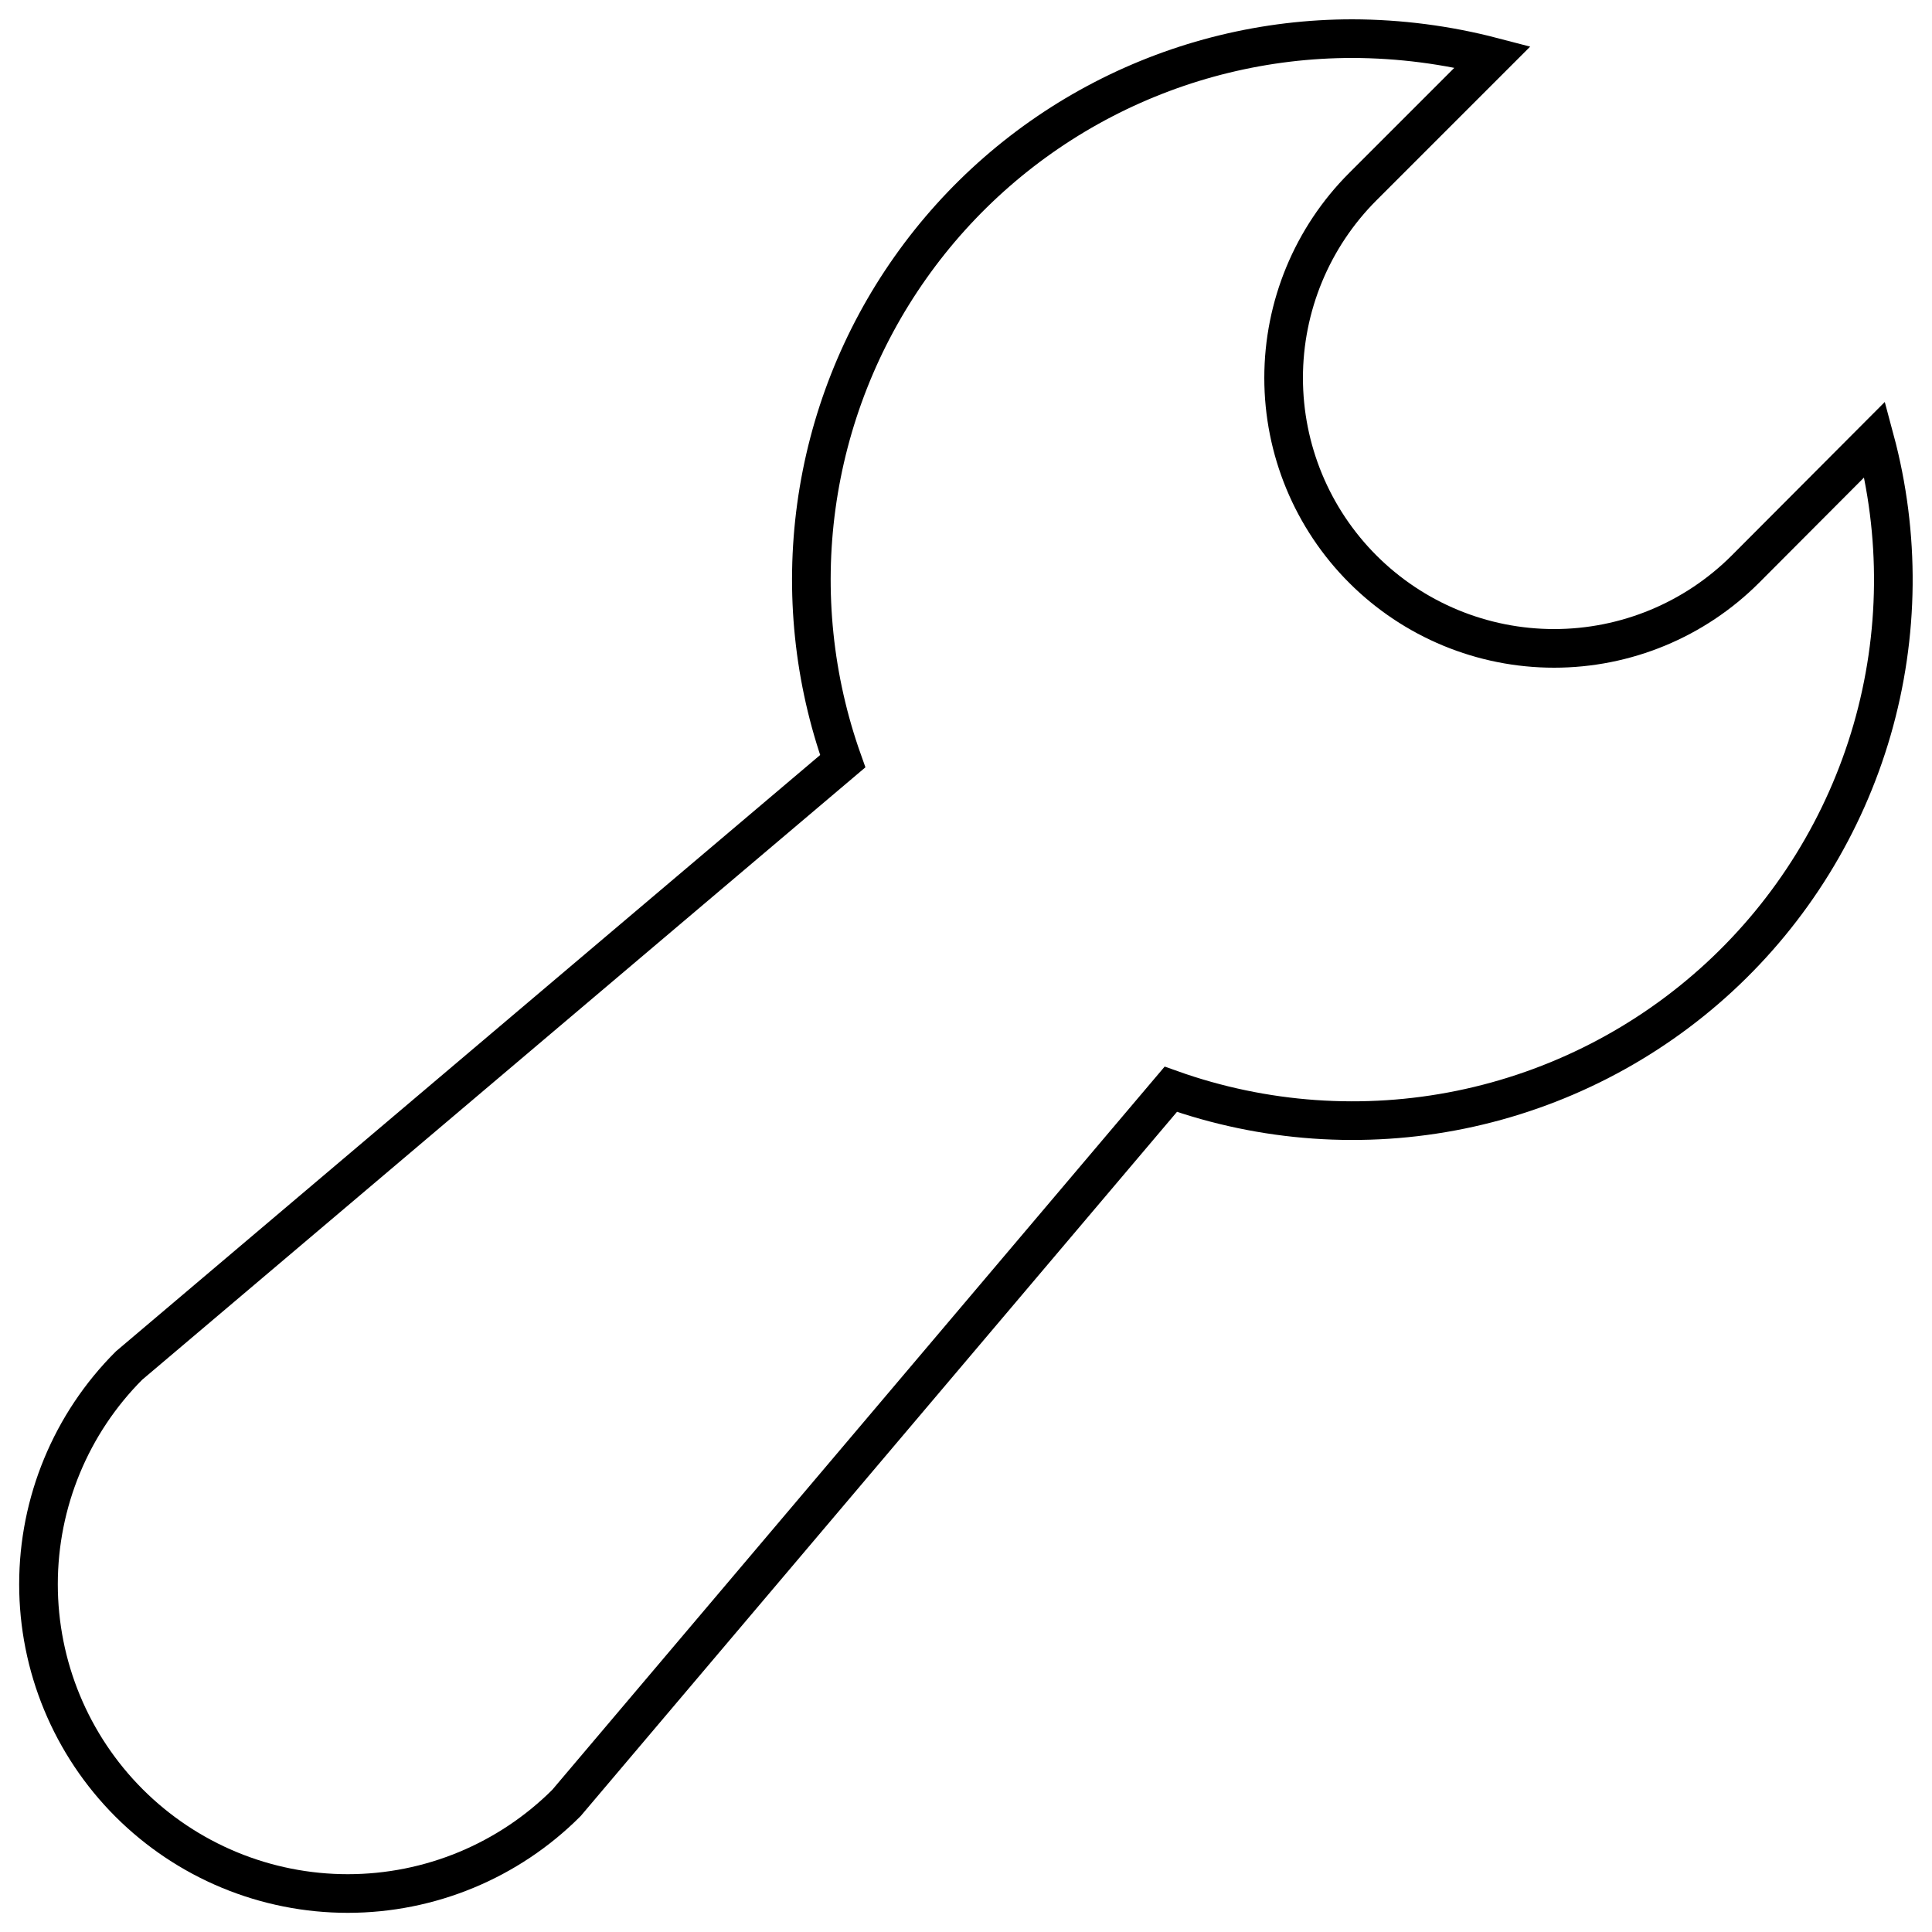 <svg width="50" height="50" viewBox="0 0 50 50" fill="none" xmlns="http://www.w3.org/2000/svg">
<path d="M48.52 11.37L45.17 14.73C43.857 16.043 42.077 16.78 40.22 16.78C38.363 16.78 36.583 16.043 35.27 14.73C33.957 13.417 33.22 11.637 33.22 9.78C33.22 7.923 33.957 6.143 35.27 4.83L38.63 1.47C37.445 1.161 36.225 1.003 35 1C32.757 1 30.547 1.538 28.555 2.57C26.564 3.602 24.85 5.098 23.557 6.931C22.264 8.763 21.431 10.88 21.127 13.102C20.823 15.325 21.057 17.587 21.81 19.7L3.34 35.34C1.839 36.841 0.996 38.877 0.996 41C0.996 42.051 1.203 43.092 1.605 44.063C2.007 45.034 2.597 45.917 3.34 46.66C4.083 47.403 4.966 47.993 5.937 48.395C6.908 48.797 7.949 49.004 9 49.004C11.123 49.004 13.159 48.161 14.66 46.66L30.3 28.19C32.706 29.047 35.3 29.23 37.802 28.719C40.305 28.207 42.619 27.021 44.496 25.289C46.372 23.557 47.739 21.344 48.449 18.891C49.158 16.437 49.183 13.836 48.52 11.37V11.37Z" stroke="black"/>
</svg>
